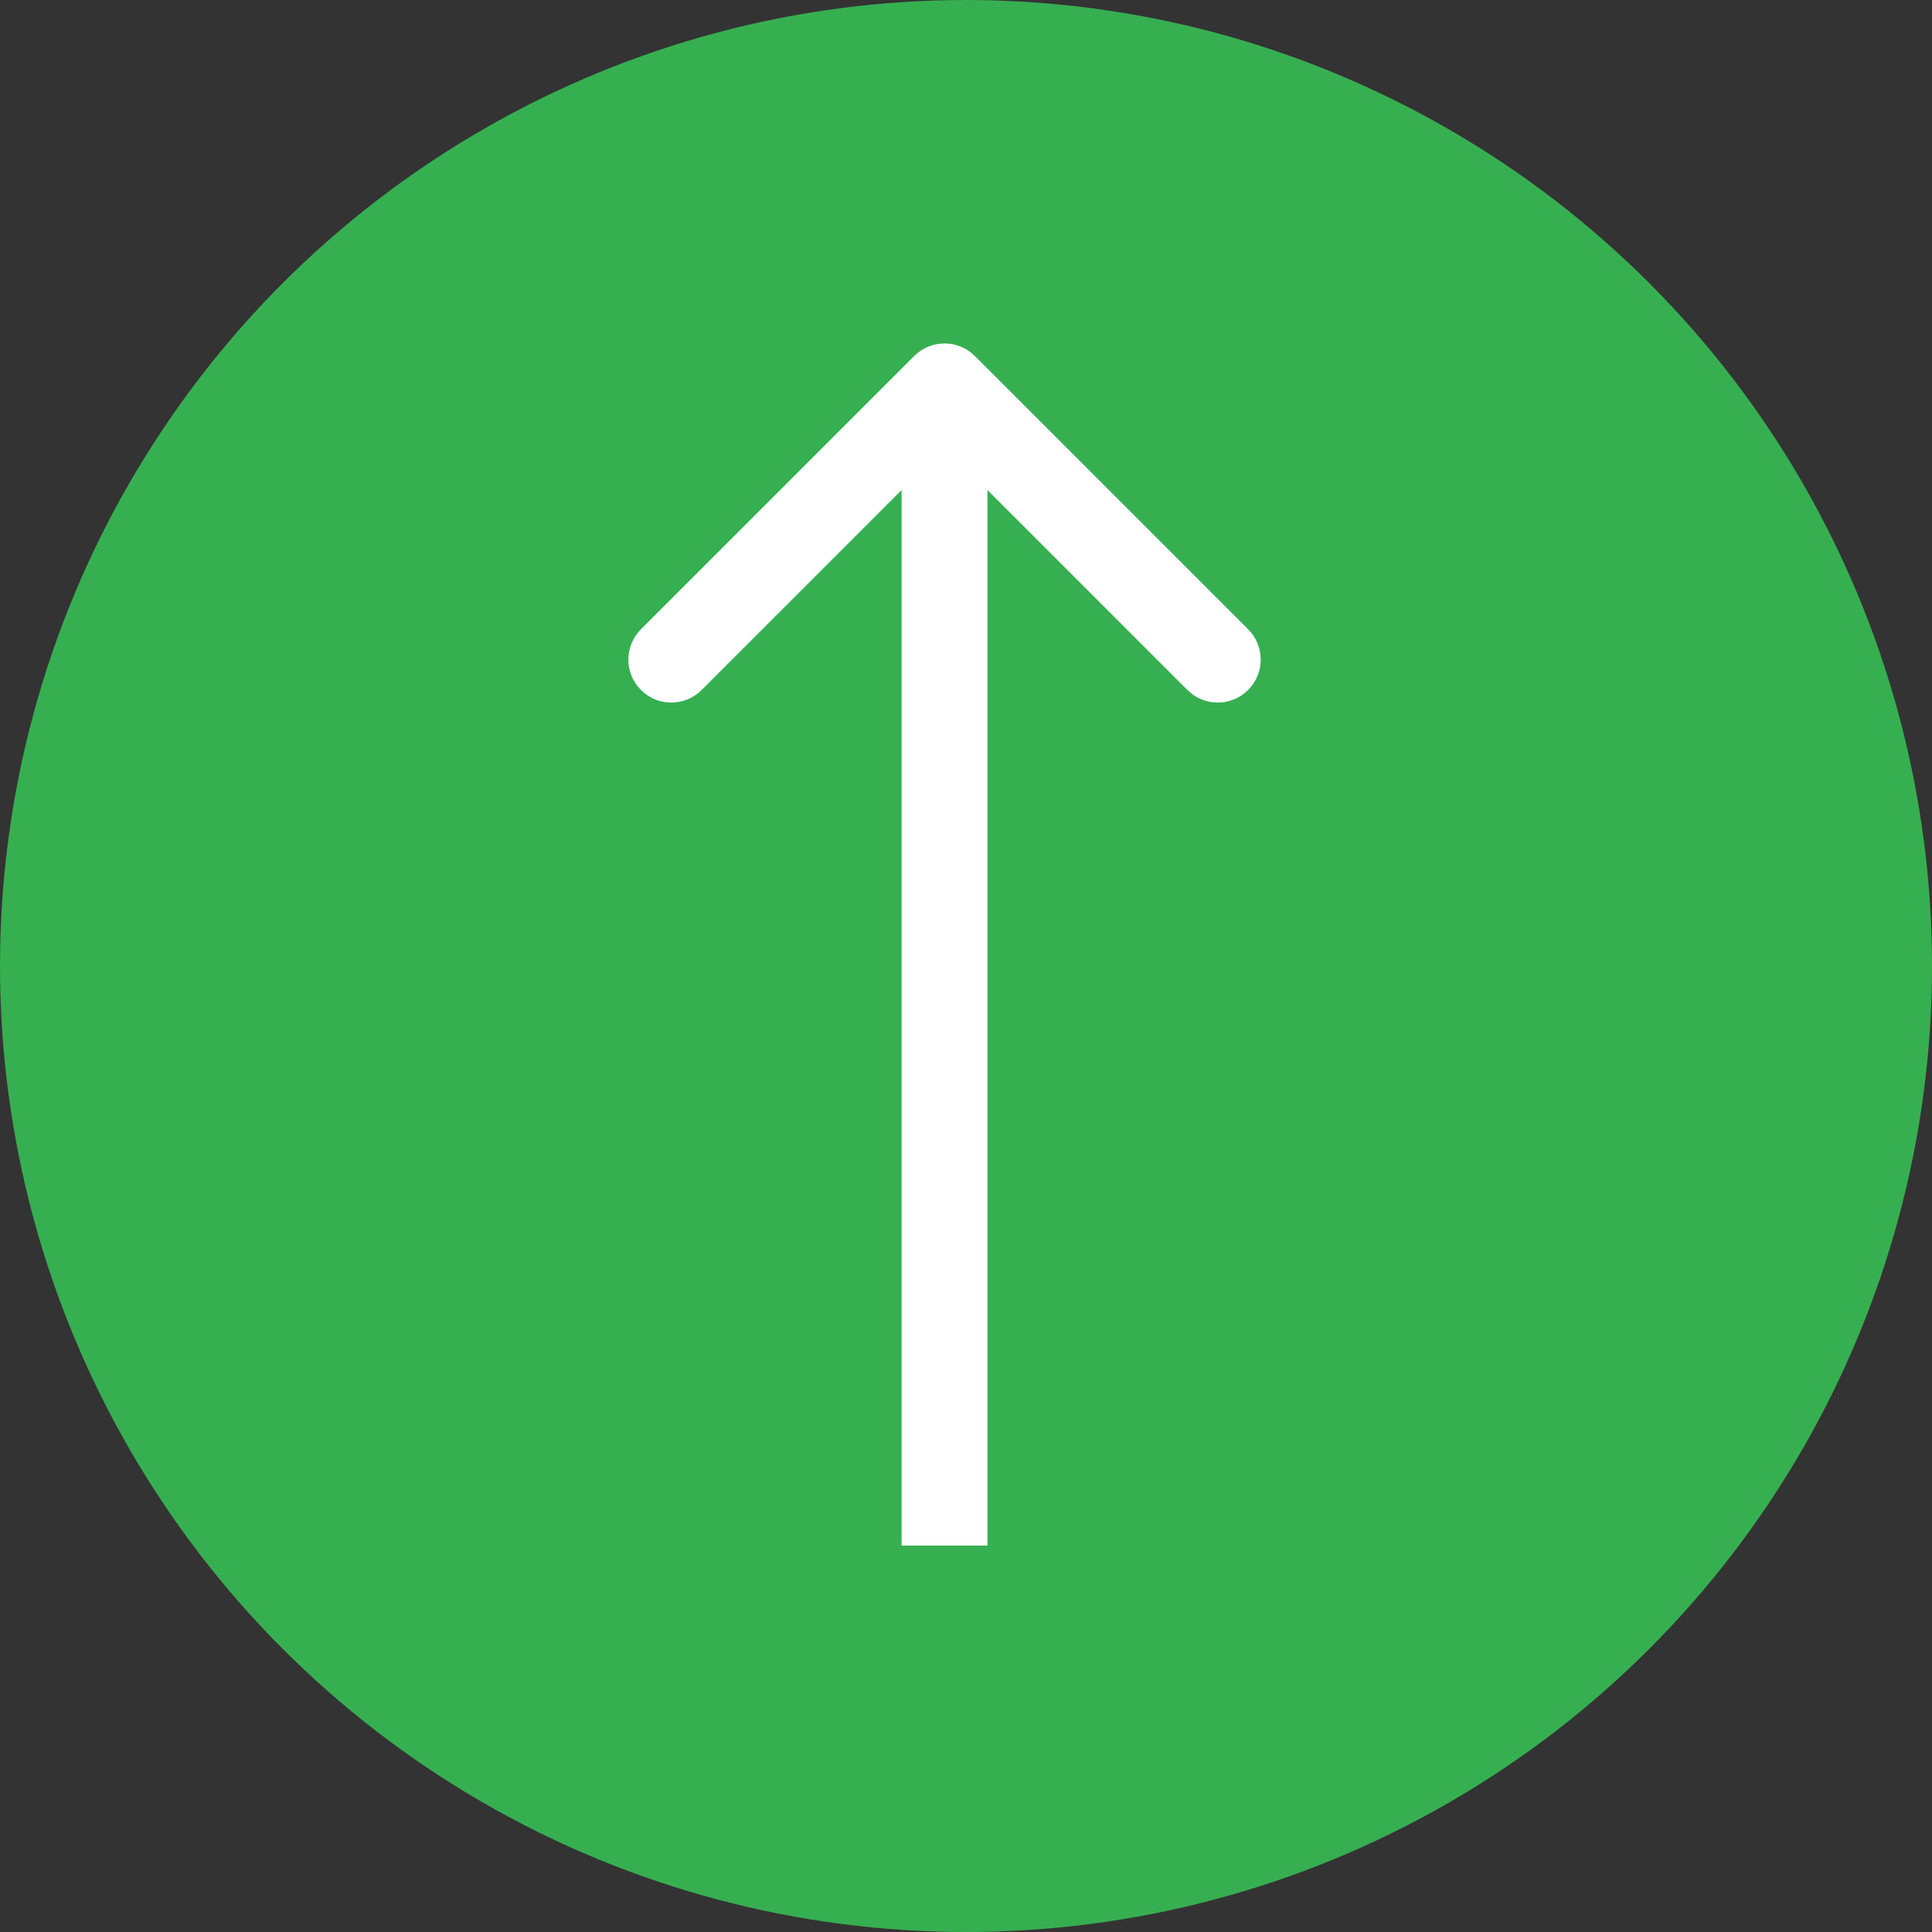 <svg width="45" height="45" viewBox="0 0 45 45" fill="none" xmlns="http://www.w3.org/2000/svg">
<rect x="0" y="0" width="45" height="45" fill="#333333" stroke="none"/>
<circle cx="22.5" cy="22.5" r="22.5" fill="#36AF51"/>
<path d="M22.707 8.293C22.317 7.902 21.683 7.902 21.293 8.293L14.929 14.657C14.538 15.047 14.538 15.681 14.929 16.071C15.319 16.462 15.953 16.462 16.343 16.071L22 10.414L27.657 16.071C28.047 16.462 28.68 16.462 29.071 16.071C29.462 15.681 29.462 15.047 29.071 14.657L22.707 8.293ZM23 36V9H21V36H23Z" fill="white"/>
</svg>
